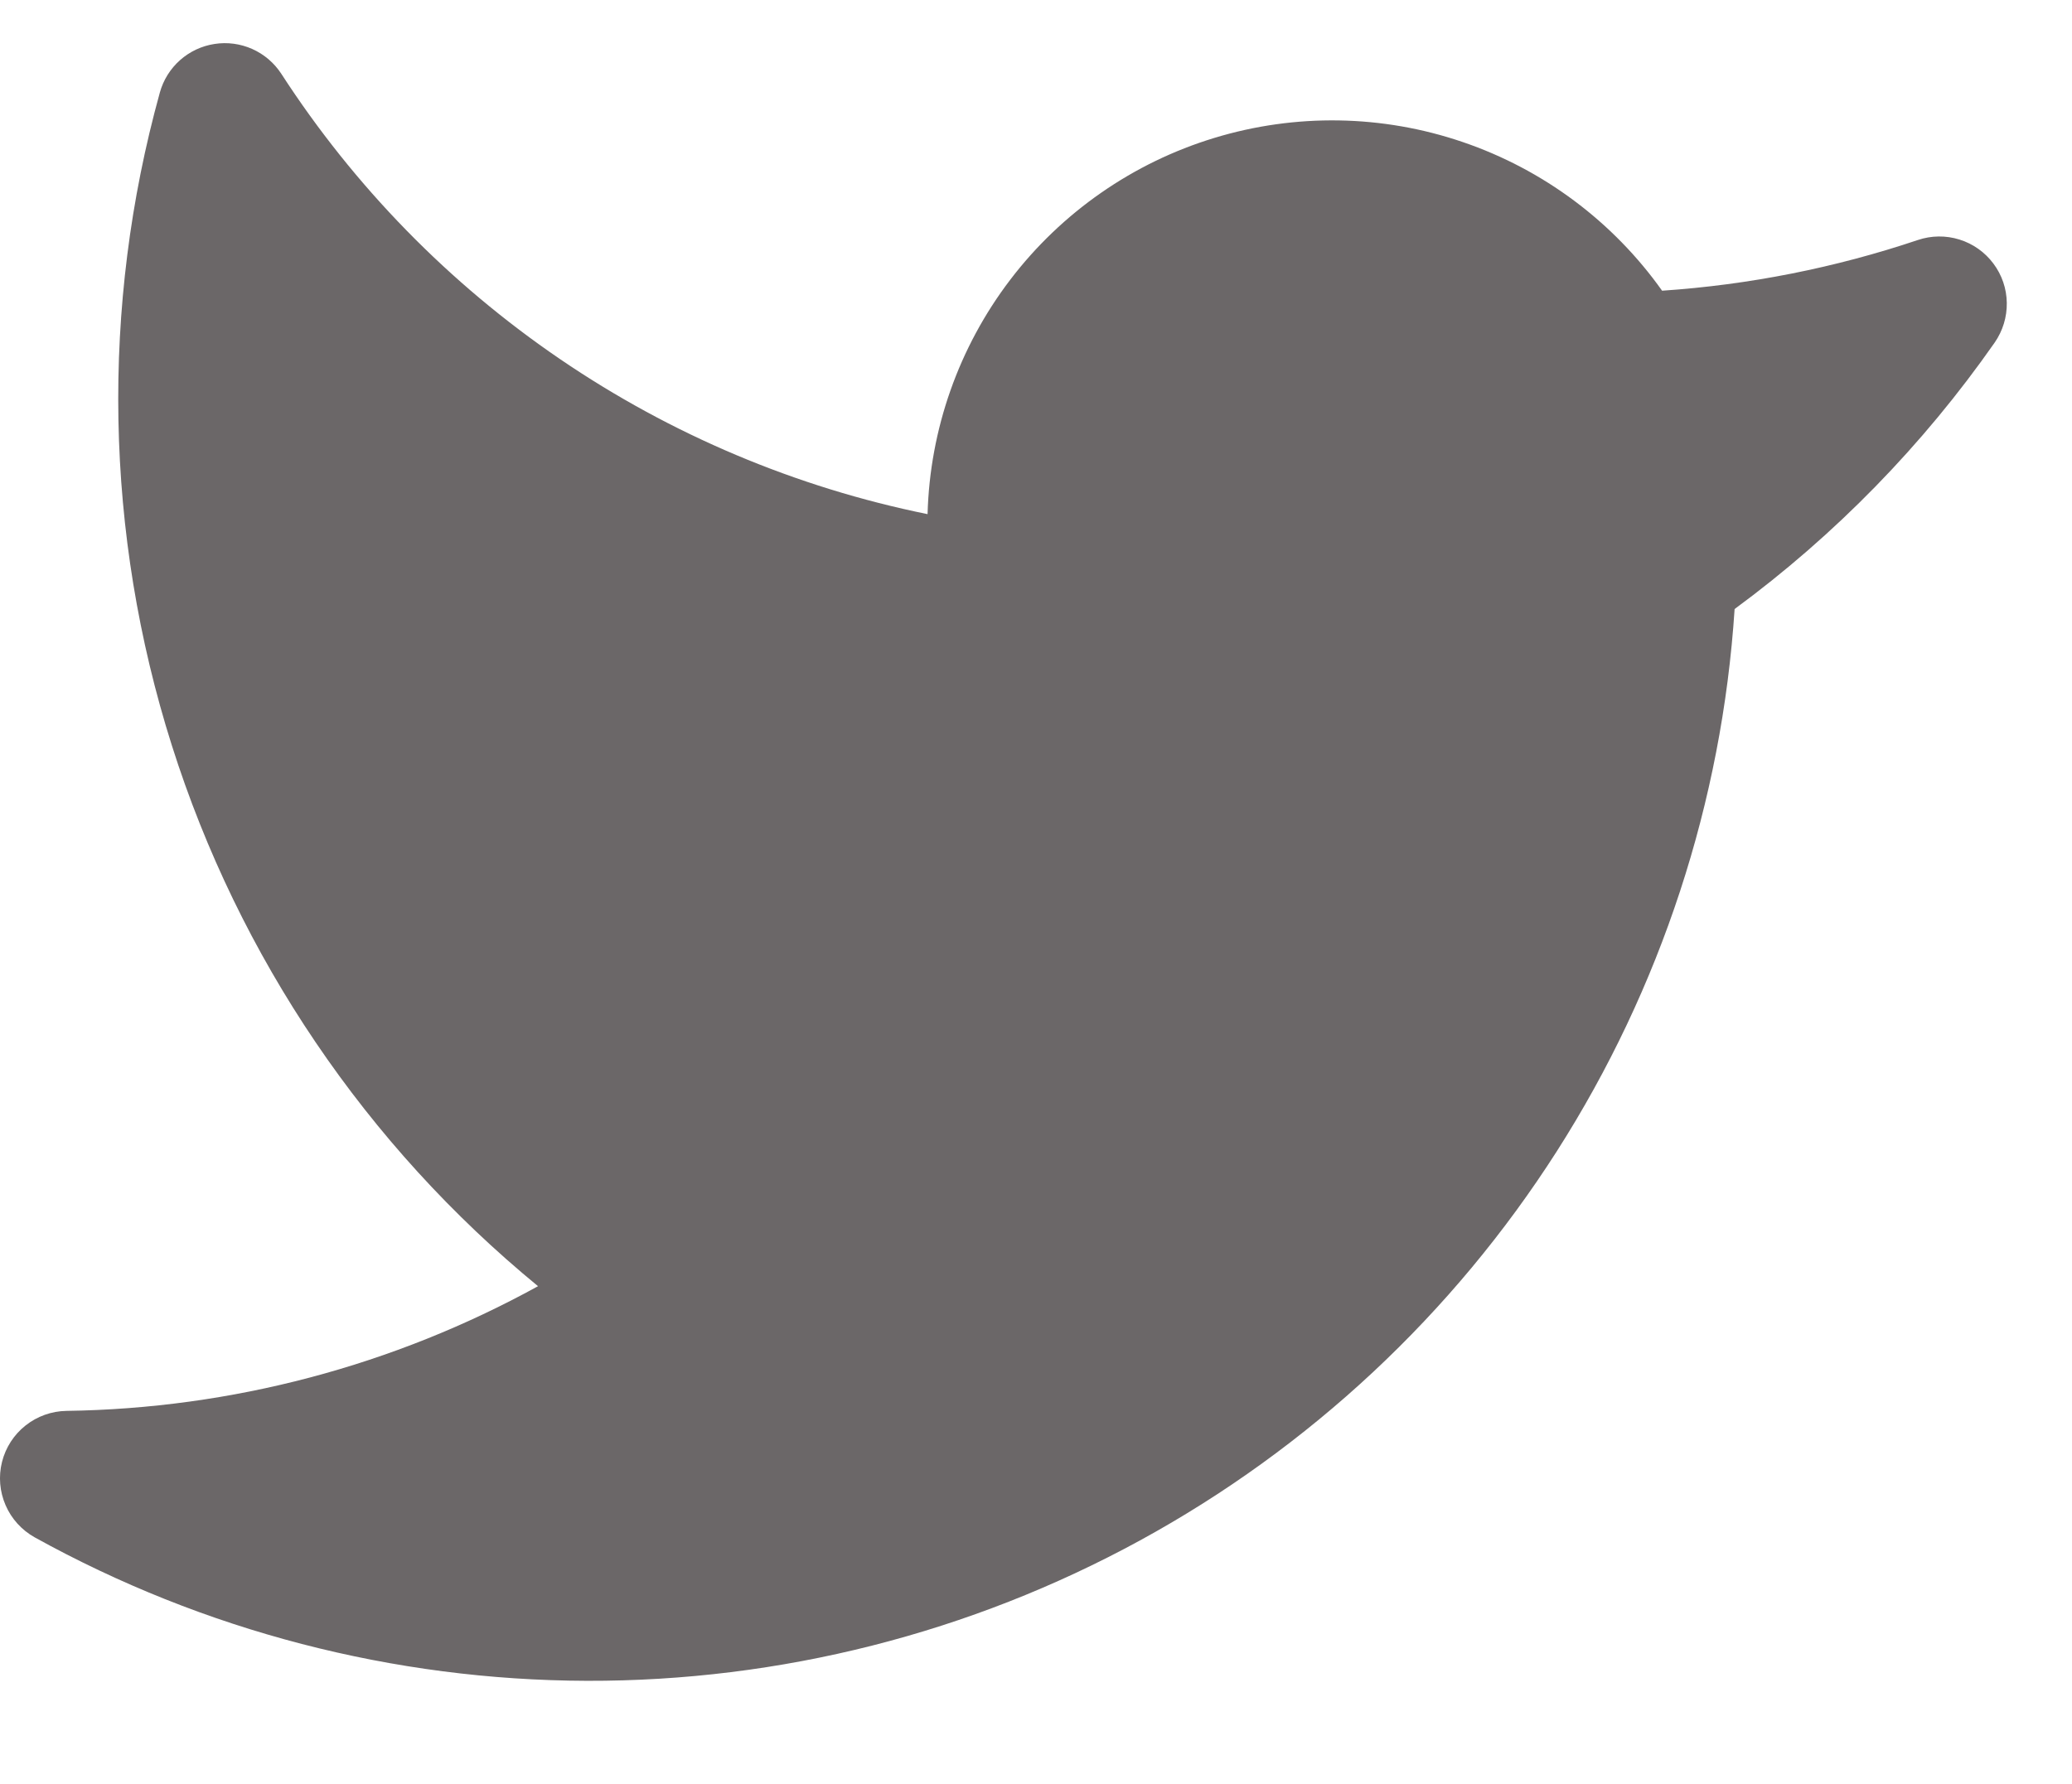 <svg width="36" height="31" viewBox="0 0 36 31" fill="none" xmlns="http://www.w3.org/2000/svg">
<g clip-path="url(#clip0_13_299)">
<path d="M34.634 4.58C34.486 4.382 34.28 4.236 34.045 4.163C33.809 4.089 33.556 4.092 33.322 4.171C31.885 4.654 30.391 4.95 28.878 5.052C28.024 3.849 26.812 2.945 25.416 2.469C24.02 1.992 22.51 1.967 21.098 2.397C19.687 2.826 18.446 3.689 17.552 4.862C16.658 6.035 16.156 7.46 16.116 8.935C13.83 8.471 11.659 7.555 9.731 6.241C7.803 4.927 6.156 3.241 4.888 1.283C4.765 1.094 4.59 0.944 4.384 0.852C4.178 0.76 3.95 0.729 3.727 0.764C3.504 0.798 3.296 0.896 3.127 1.046C2.959 1.196 2.837 1.391 2.777 1.609C1.747 5.331 1.819 9.273 2.986 12.955C4.152 16.637 6.363 19.901 9.348 22.352C6.836 23.735 4.022 24.479 1.155 24.519C0.897 24.523 0.647 24.612 0.445 24.772C0.242 24.932 0.098 25.155 0.035 25.406C-0.028 25.656 -0.006 25.921 0.097 26.158C0.199 26.395 0.378 26.591 0.603 26.717C3.54 28.343 6.841 29.2 10.198 29.21C13.555 29.219 16.86 28.38 19.806 26.771C22.753 25.161 25.244 22.834 27.051 20.004C28.857 17.174 29.919 13.934 30.138 10.584C31.886 9.298 33.413 7.733 34.656 5.954C34.797 5.751 34.871 5.51 34.867 5.263C34.864 5.016 34.782 4.777 34.634 4.58Z" fill="#6B6768"/>
</g>
<defs>
<clipPath id="clip0_13_299">
<rect width="35.625" height="30" fill="white" transform="translate(0 0.75)"/>
</clipPath>
</defs>
</svg>
